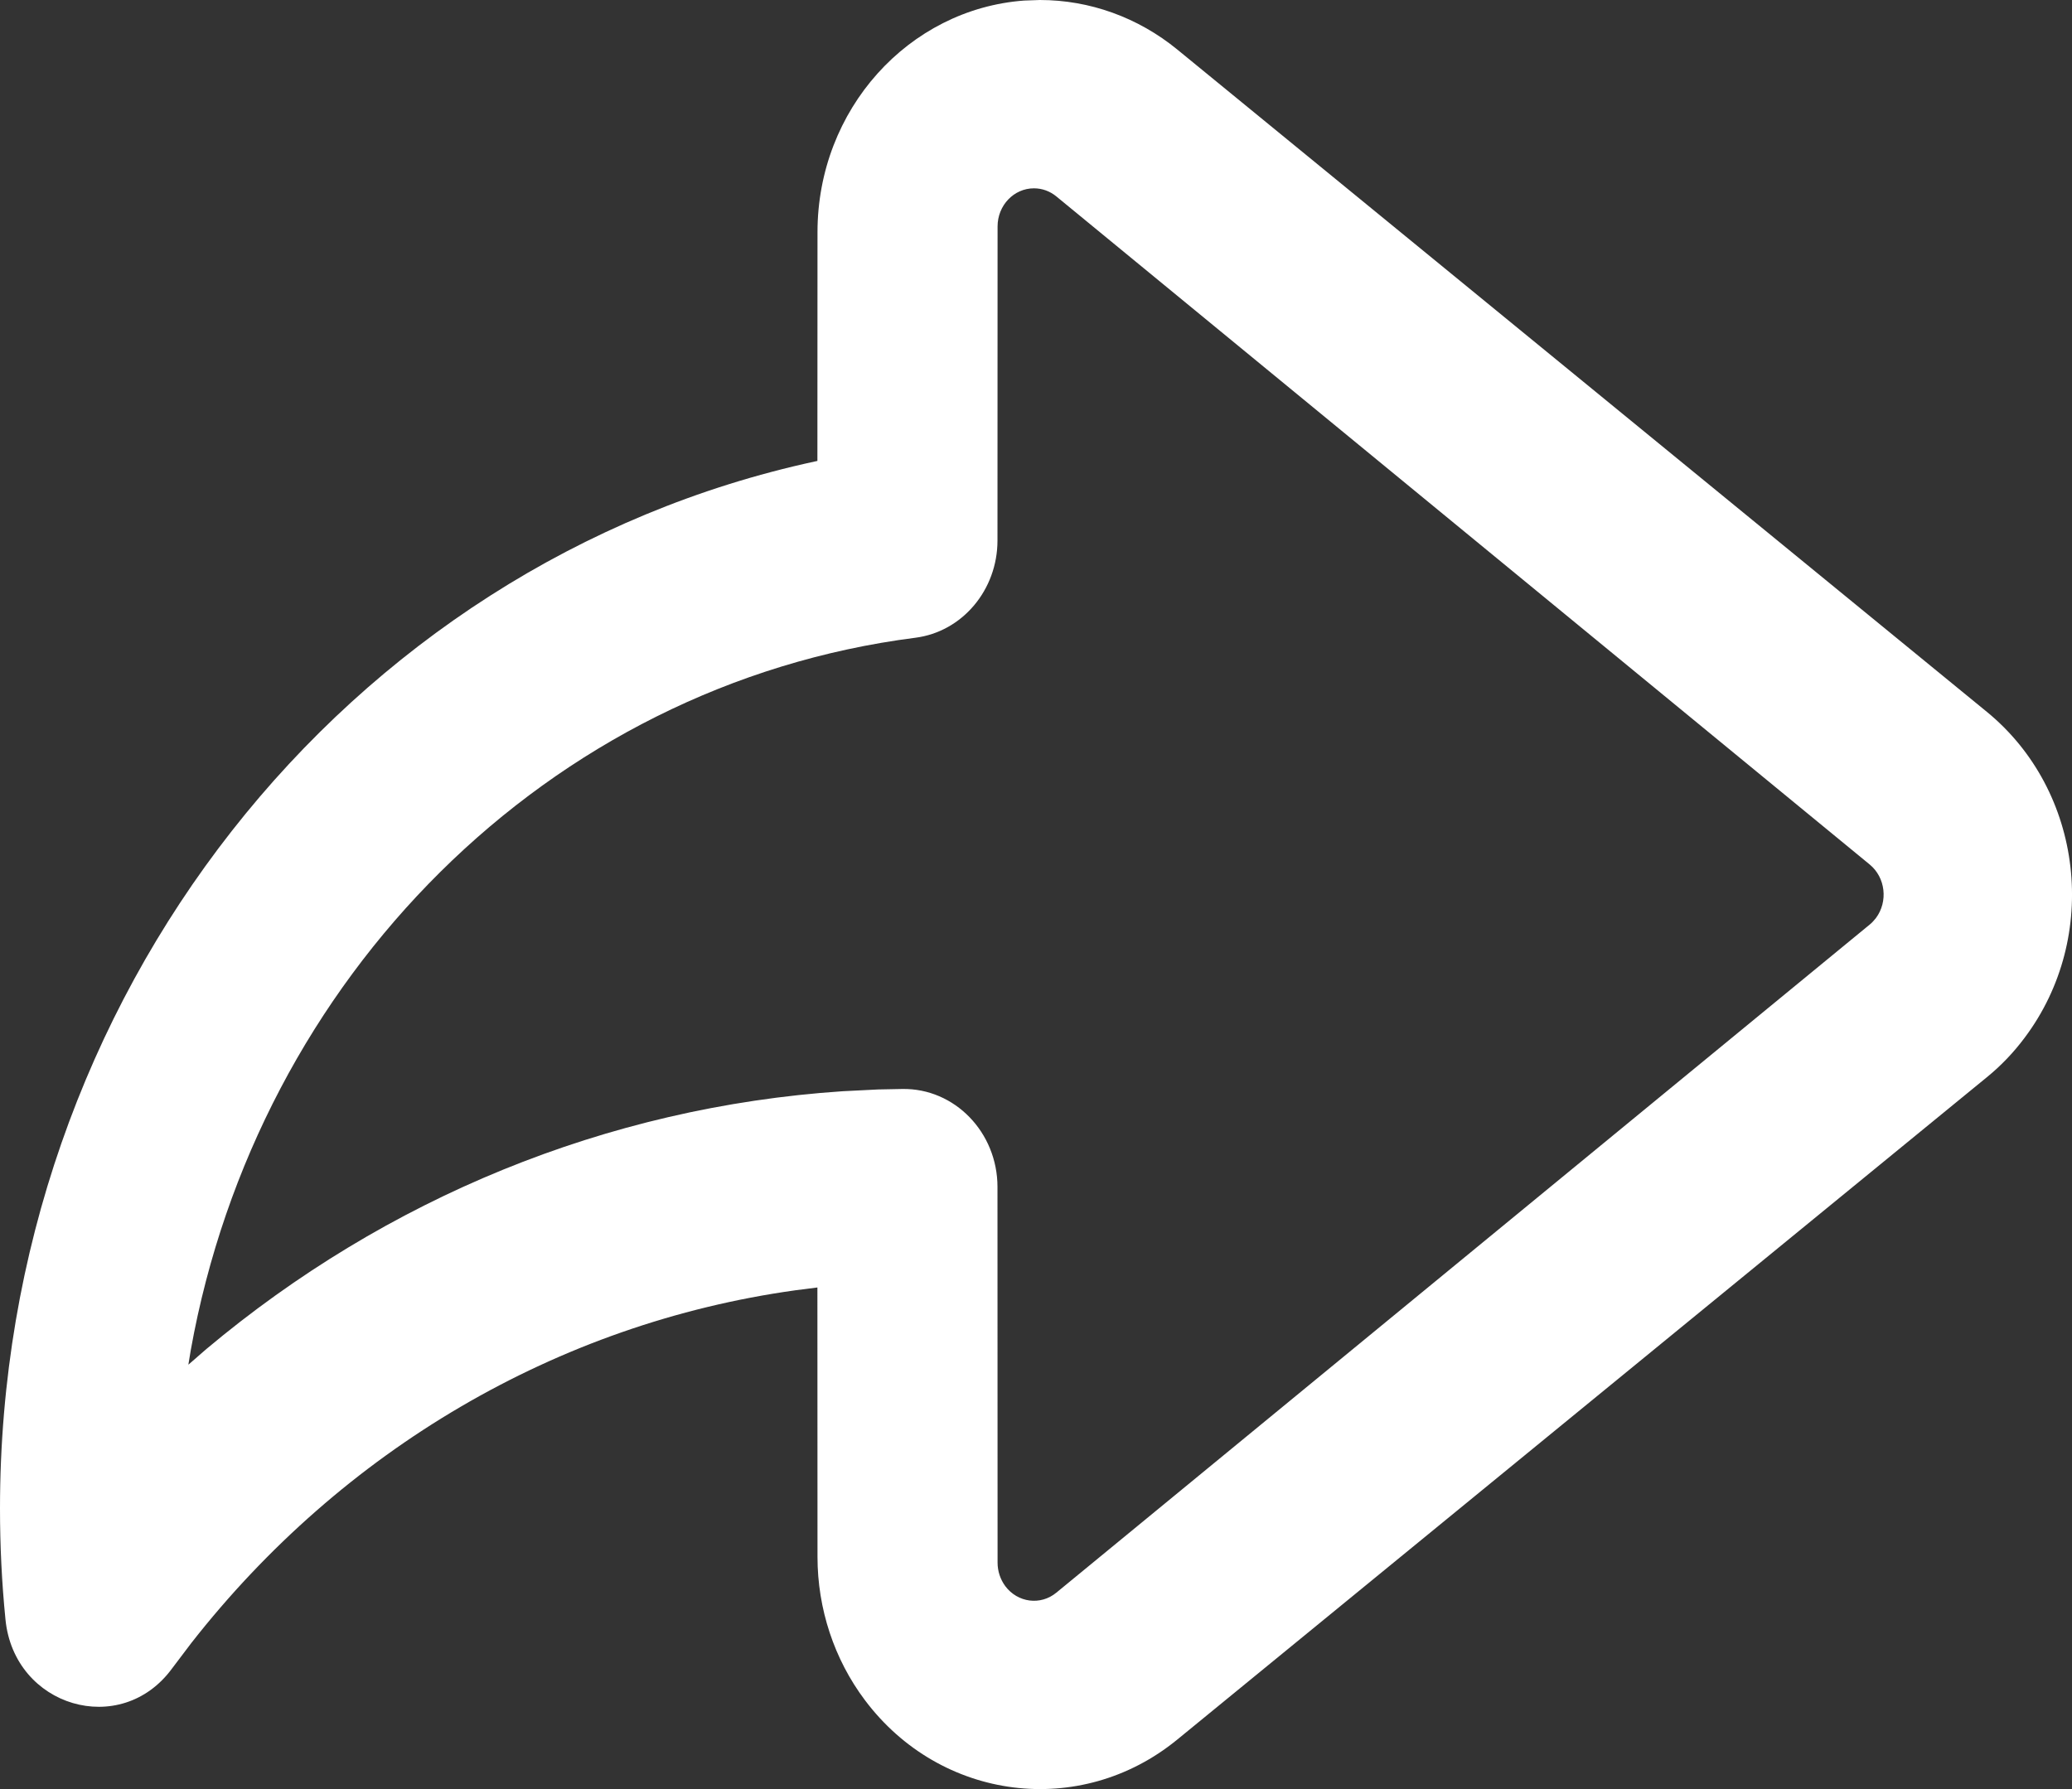 <svg width="22" height="19" viewBox="0 0 22 19" fill="none" xmlns="http://www.w3.org/2000/svg">
<rect x="0" y="0" width="22" height="19" fill="#333333" stroke="none"/>
<path fill-rule="evenodd" clip-rule="evenodd" d="M8.68 2.466C8.68 1.163 9.647 0.097 10.873 0.006L11.042 0C11.57 0 12.083 0.185 12.499 0.525L21.095 7.559C22.122 8.399 22.302 9.949 21.497 11.021C21.38 11.178 21.245 11.319 21.095 11.441L12.499 18.475C11.472 19.315 9.987 19.127 9.183 18.055C8.857 17.621 8.68 17.085 8.68 16.534L8.679 13.673L8.444 13.703C5.918 14.055 3.636 15.399 2.032 17.448L1.827 17.719C1.283 18.463 0.149 18.128 0.058 17.198C0.019 16.808 0 16.414 0 16.019C0 10.584 3.677 5.977 8.656 4.9L8.679 4.895L8.68 2.466ZM11.216 2.086C11.148 2.03 11.065 2 10.978 2C10.765 2 10.592 2.181 10.592 2.405L10.591 5.74C10.591 6.266 10.216 6.71 9.718 6.773C5.818 7.272 2.736 10.384 2.026 14.336L2 14.493L2.192 14.326C4.093 12.731 6.436 11.757 8.946 11.589L9.324 11.57L9.581 11.565C10.136 11.556 10.591 12.025 10.591 12.606L10.592 16.595C10.592 16.686 10.621 16.773 10.674 16.845C10.806 17.021 11.049 17.052 11.216 16.914L19.852 9.819C19.877 9.799 19.898 9.775 19.918 9.75C20.049 9.574 20.02 9.319 19.852 9.181L11.216 2.086Z" fill="white"/>
</svg>

